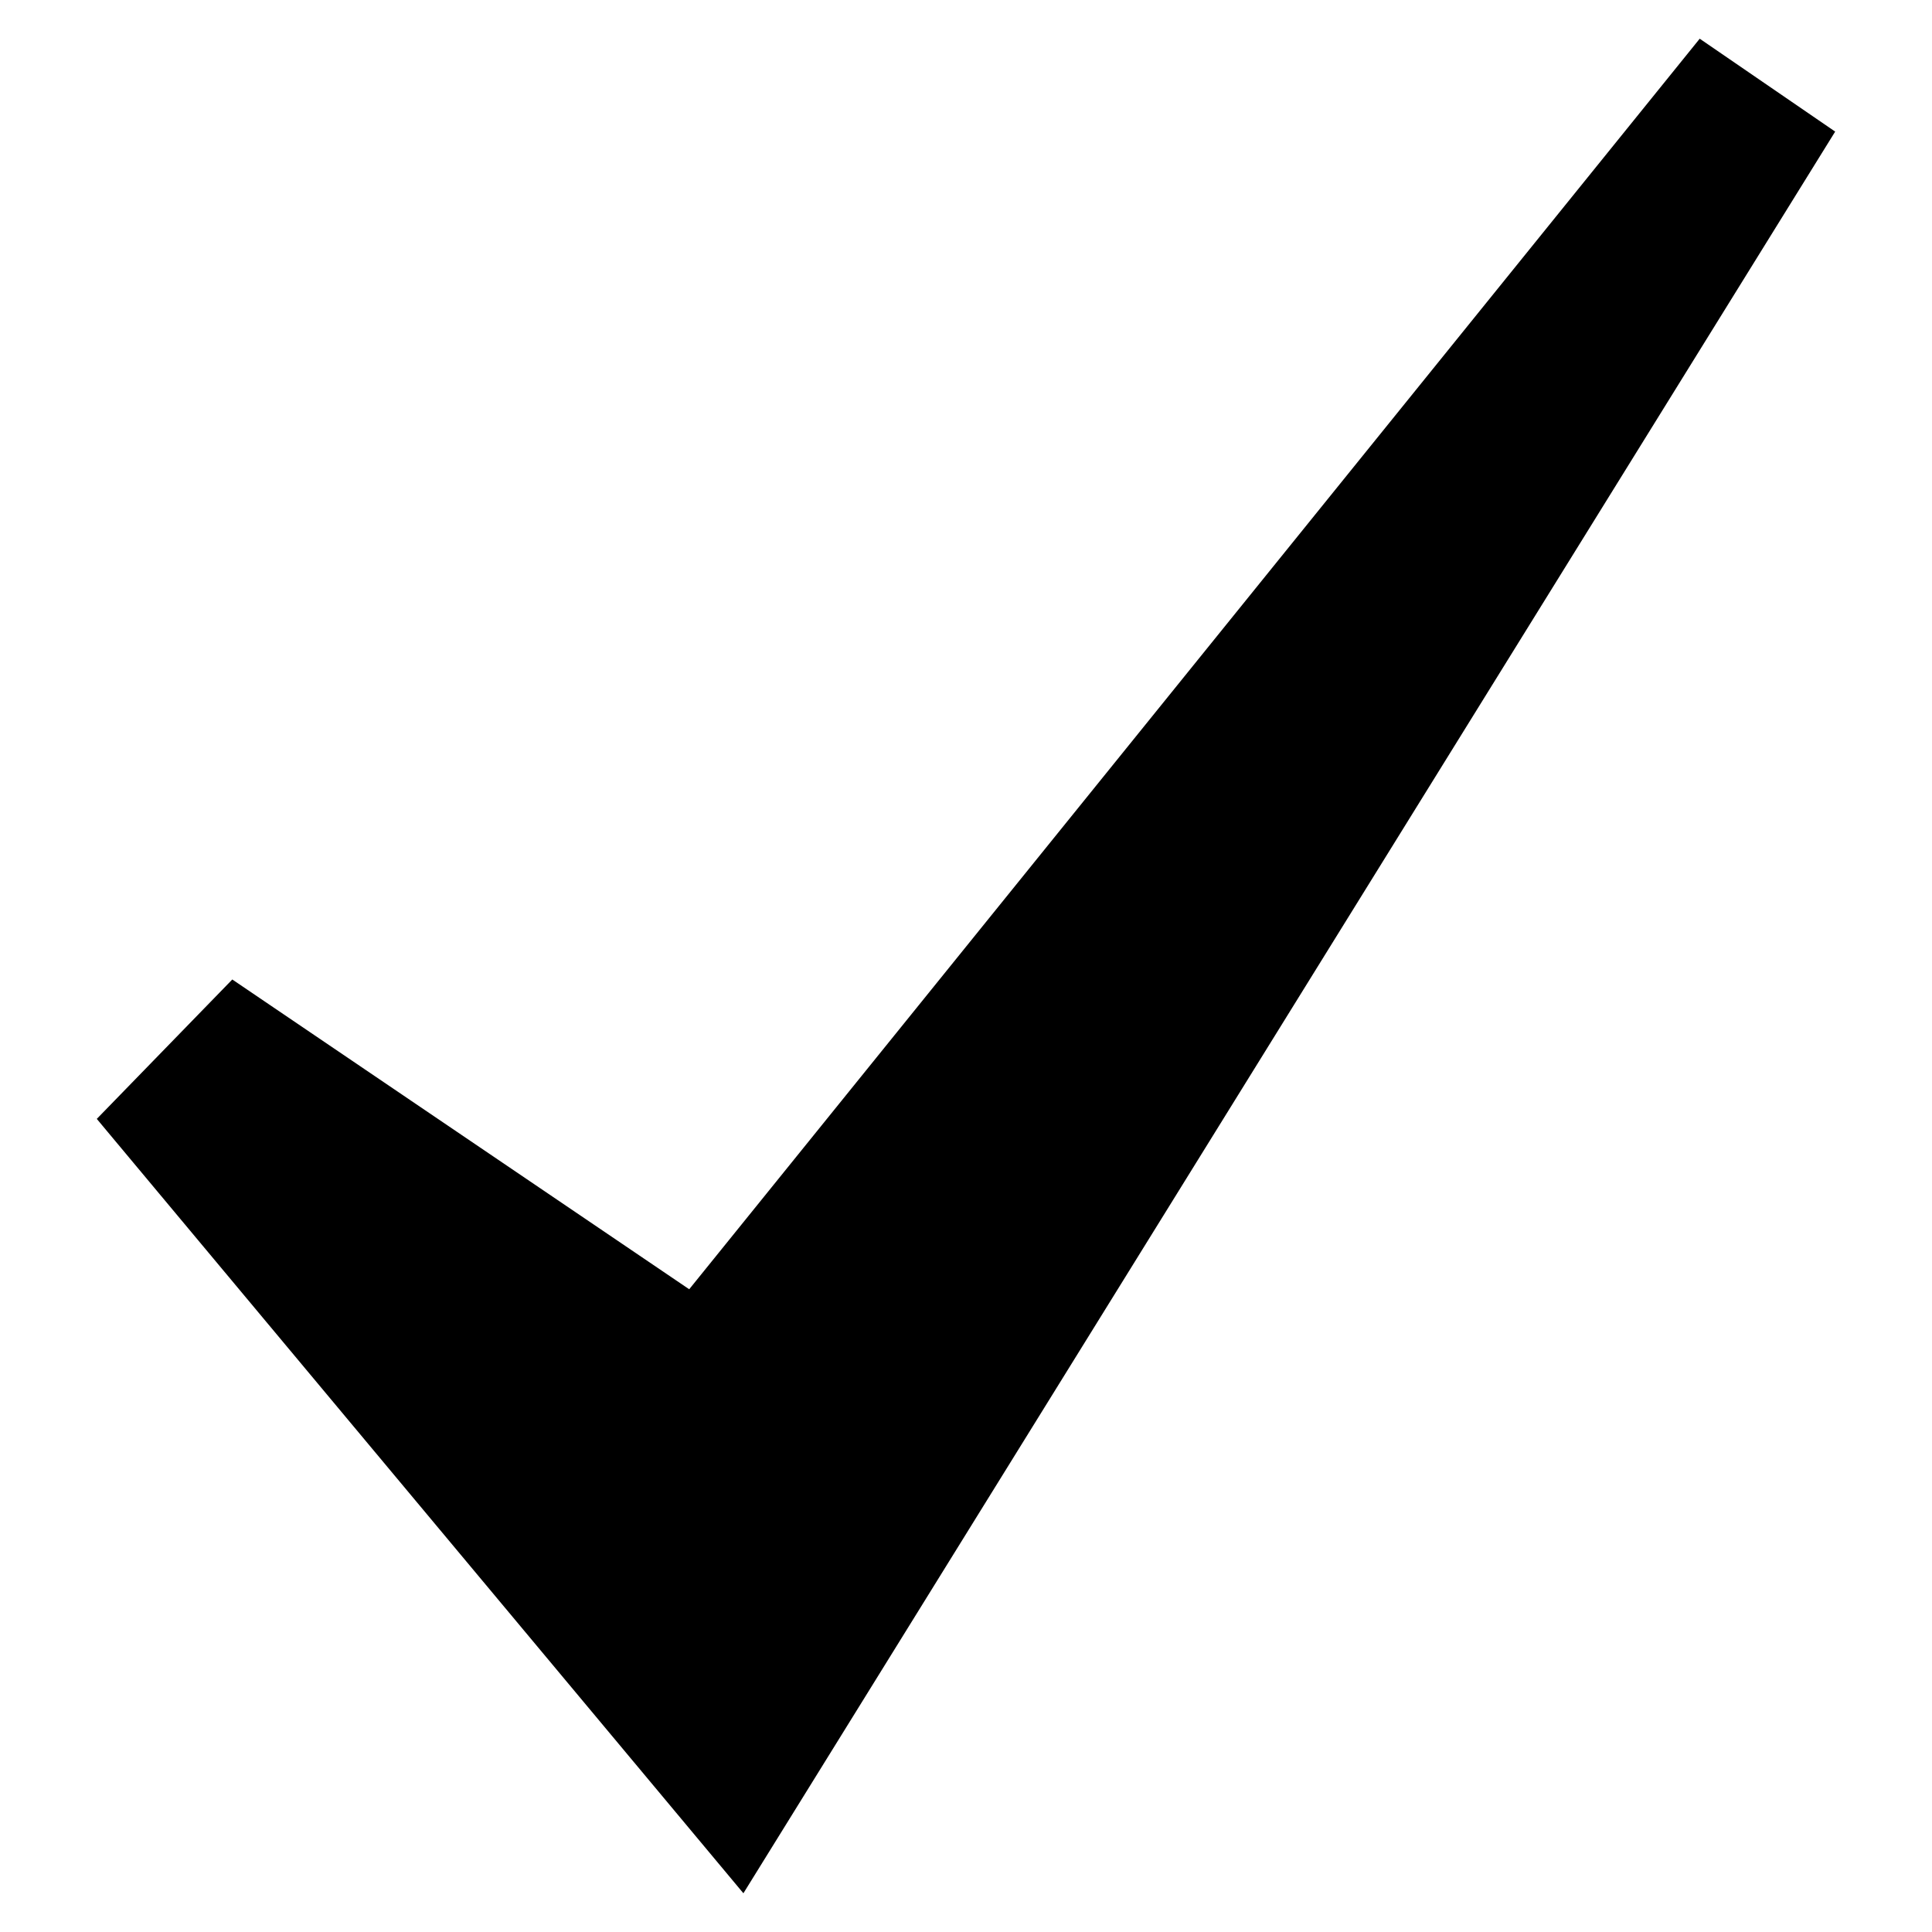 <?xml version='1.0' encoding='UTF-8' standalone='no'?>
<svg width="60" xmlns:xlink="http://www.w3.org/1999/xlink" xmlns:atv="http://webmi.atvise.com/2007/svgext" version="1.0" xmlns="http://www.w3.org/2000/svg" height="60" id="Yes_check">
 <defs id="defs1373">
  <linearGradient id="linearGradient2250">
   <stop stop-color="#008700" stop-opacity="1" offset="0"/>
   <stop stop-color="#006f00" stop-opacity="1" offset="1"/>
  </linearGradient>
 </defs>
 <polygon stroke-width="1" atv:refpy="30" fill="$SYMBOLCOLOR$" stroke="none" id="id_3" atv:refpx="30" points="7.214,30.419 3.006,34.748 23.087,58.797 56.993,4.087 52.786,1.202 21.404,40.039"/>
</svg>
